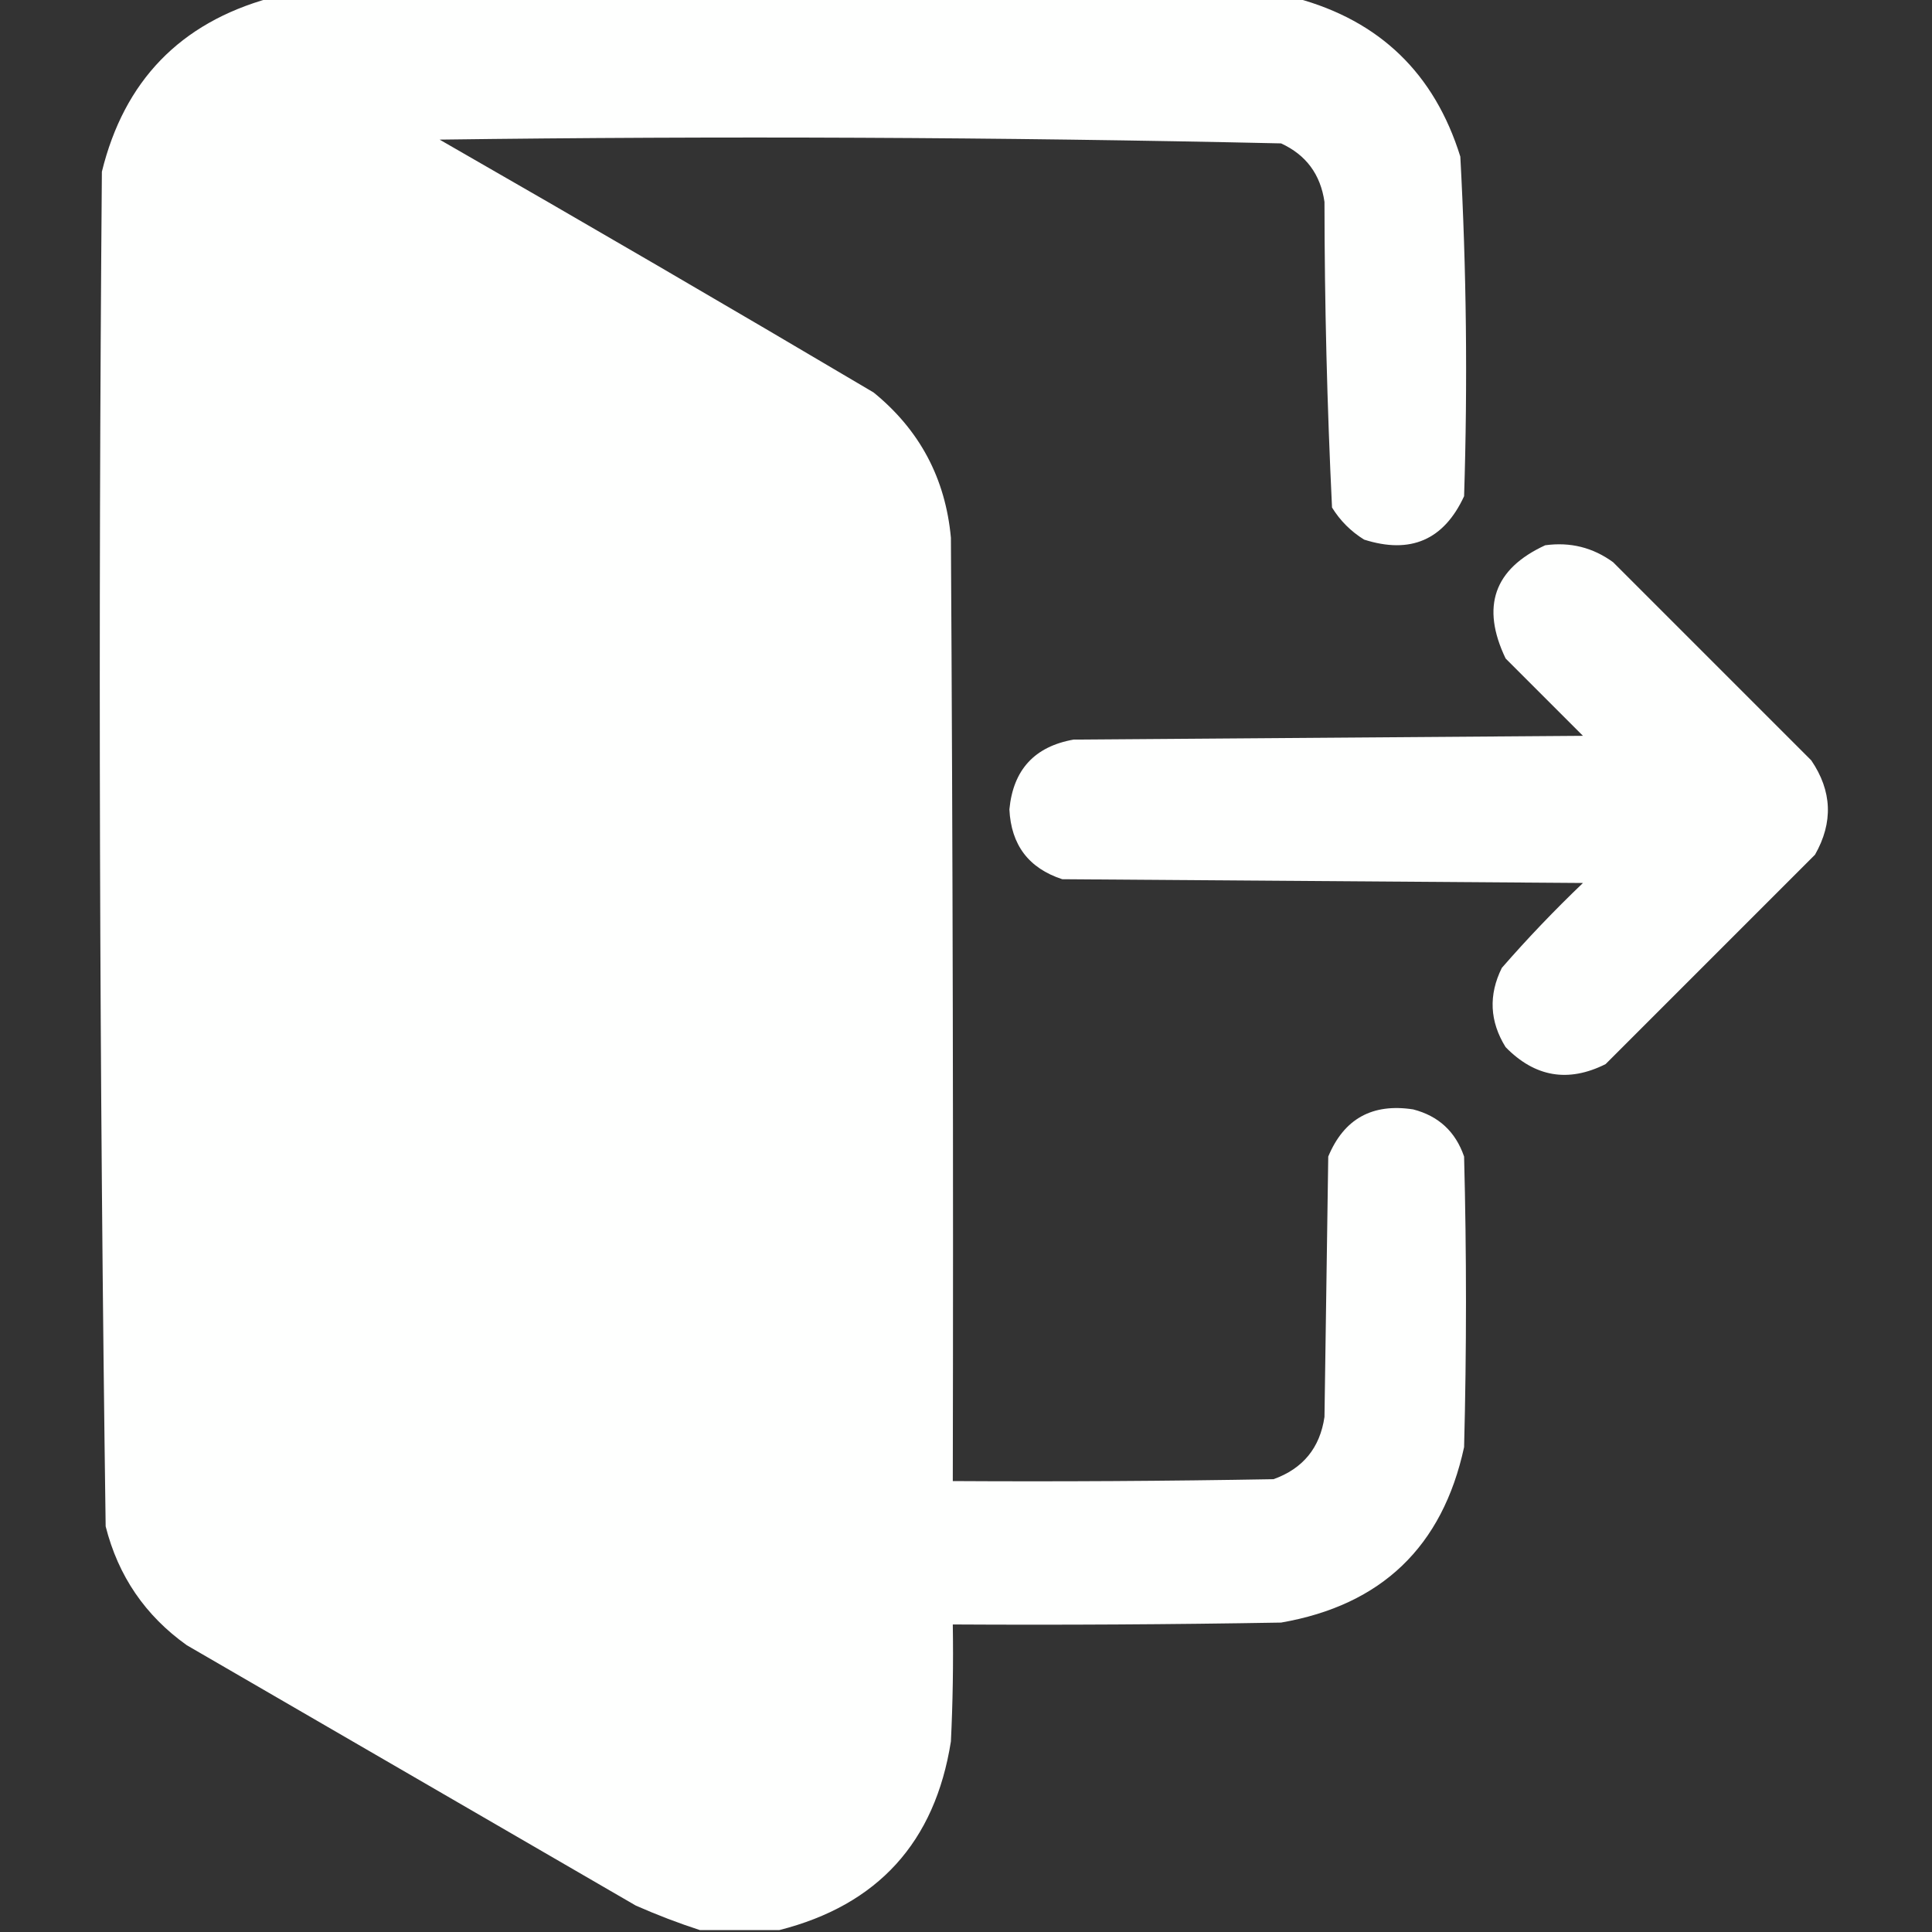 <?xml version="1.0" encoding="UTF-8"?>
<svg xmlns="http://www.w3.org/2000/svg" version="1.1" width="512px" height="512px" style="shape-rendering:geometricPrecision; text-rendering:geometricPrecision; image-rendering:optimizeQuality; fill-rule:evenodd; clip-rule:evenodd" xmlns:xlink="http://www.w3.org/1999/xlink">
<rect width="100%" height="100%" fill="#333333" stroke="none"/>
<g><path style="opacity:1" fill="#fefffe" d="M 71.5,-0.5 C 162.167,-0.5 252.833,-0.5 343.5,-0.5C 365.649,5.481 380.149,19.481 387,41.5C 388.627,71.46 388.96,101.46 388,131.5C 382.642,143.091 373.809,146.925 361.5,143C 358,140.833 355.167,138 353,134.5C 351.693,107.562 351.026,80.562 351,53.5C 349.946,46.209 346.113,41.042 339.5,38C 265.211,36.346 190.877,36.012 116.5,37C 154.997,59.081 193.331,81.414 231.5,104C 243.719,113.936 250.552,126.77 252,142.5C 252.5,225.833 252.667,309.166 252.5,392.5C 280.835,392.667 309.169,392.5 337.5,392C 345.3,389.2 349.8,383.7 351,375.5C 351.333,352.5 351.667,329.5 352,306.5C 356.162,296.499 363.662,292.333 374.5,294C 381.237,295.736 385.737,299.903 388,306.5C 388.667,332.167 388.667,357.833 388,383.5C 382.288,409.878 366.122,425.378 339.5,430C 310.502,430.5 281.502,430.667 252.5,430.5C 252.666,440.839 252.5,451.172 252,461.5C 247.788,488.209 232.621,504.876 206.5,511.5C 199.5,511.5 192.5,511.5 185.5,511.5C 179.826,509.659 174.16,507.493 168.5,505C 128.833,482 89.167,459 49.5,436C 38.489,428.15 31.322,417.65 28,404.5C 26.343,284.868 26.009,165.202 27,45.5C 32.906,21.429 47.739,6.095 71.5,-0.5 Z"/></g>
<g><path style="opacity:1" fill="#fefffe" d="M 409.5,144.5 C 416.147,143.592 422.147,145.092 427.5,149C 445,166.5 462.5,184 480,201.5C 485.526,209.619 485.859,217.952 481,226.5C 462.5,245 444,263.5 425.5,282C 415.607,286.956 406.774,285.456 399,277.5C 394.772,270.681 394.439,263.681 398,256.5C 404.802,248.697 411.969,241.197 419.5,234C 373.5,233.667 327.5,233.333 281.5,233C 272.619,230.088 267.952,223.921 267.5,214.5C 268.498,204.004 274.164,197.837 284.5,196C 329.5,195.667 374.5,195.333 419.5,195C 412.667,188.167 405.833,181.333 399,174.5C 392.423,160.757 395.923,150.757 409.5,144.5 Z"/></g>
</svg>
